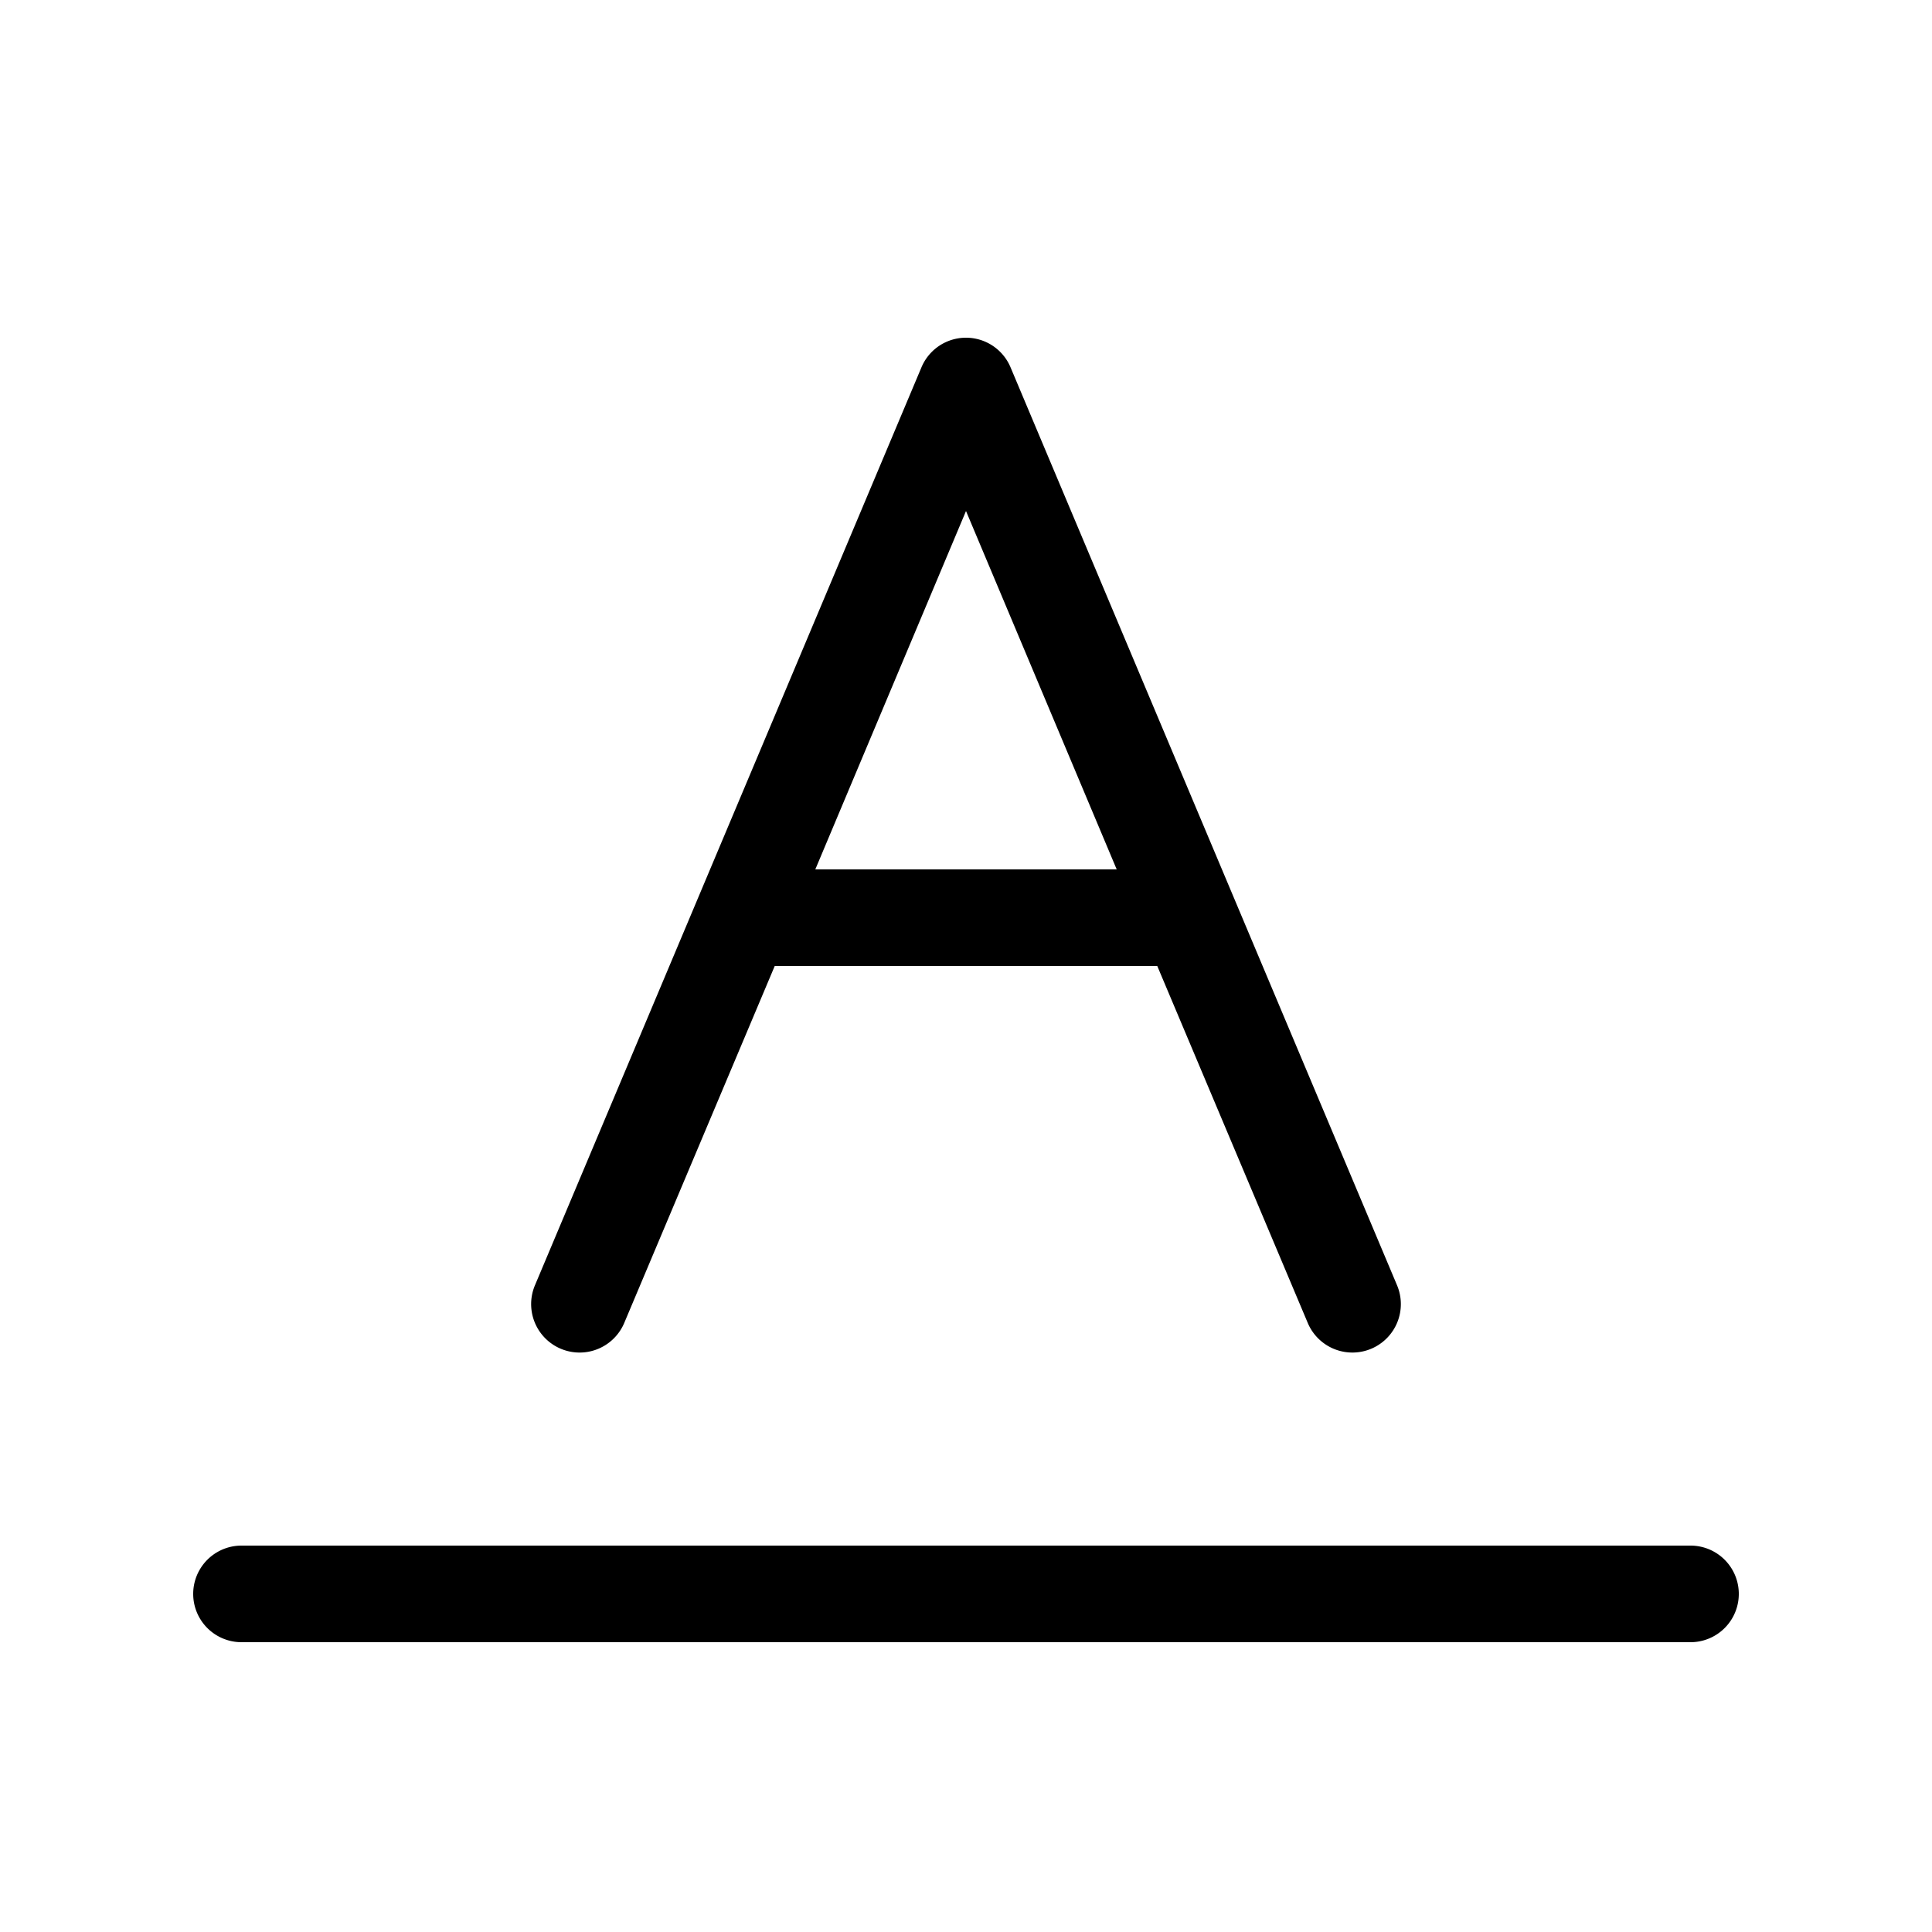 <svg width="20" height="20" viewBox="0 0 20 20" xmlns="http://www.w3.org/2000/svg"><path fill="currentColor" d="M10.46 3.8a.5.5 0 0 0-.92 0l-4 9.5a.5.5 0 1 0 .92.4L8.02 10h3.96l1.56 3.7a.5.5 0 1 0 .92-.4l-4-9.5Zm1.1 5.2H8.44L10 5.29 11.56 9Z"/><path fill="currentColor" d="M2.5 16a.5.5 0 0 0 0 1h15a.5.5 0 0 0 0-1h-15Z"/></svg>